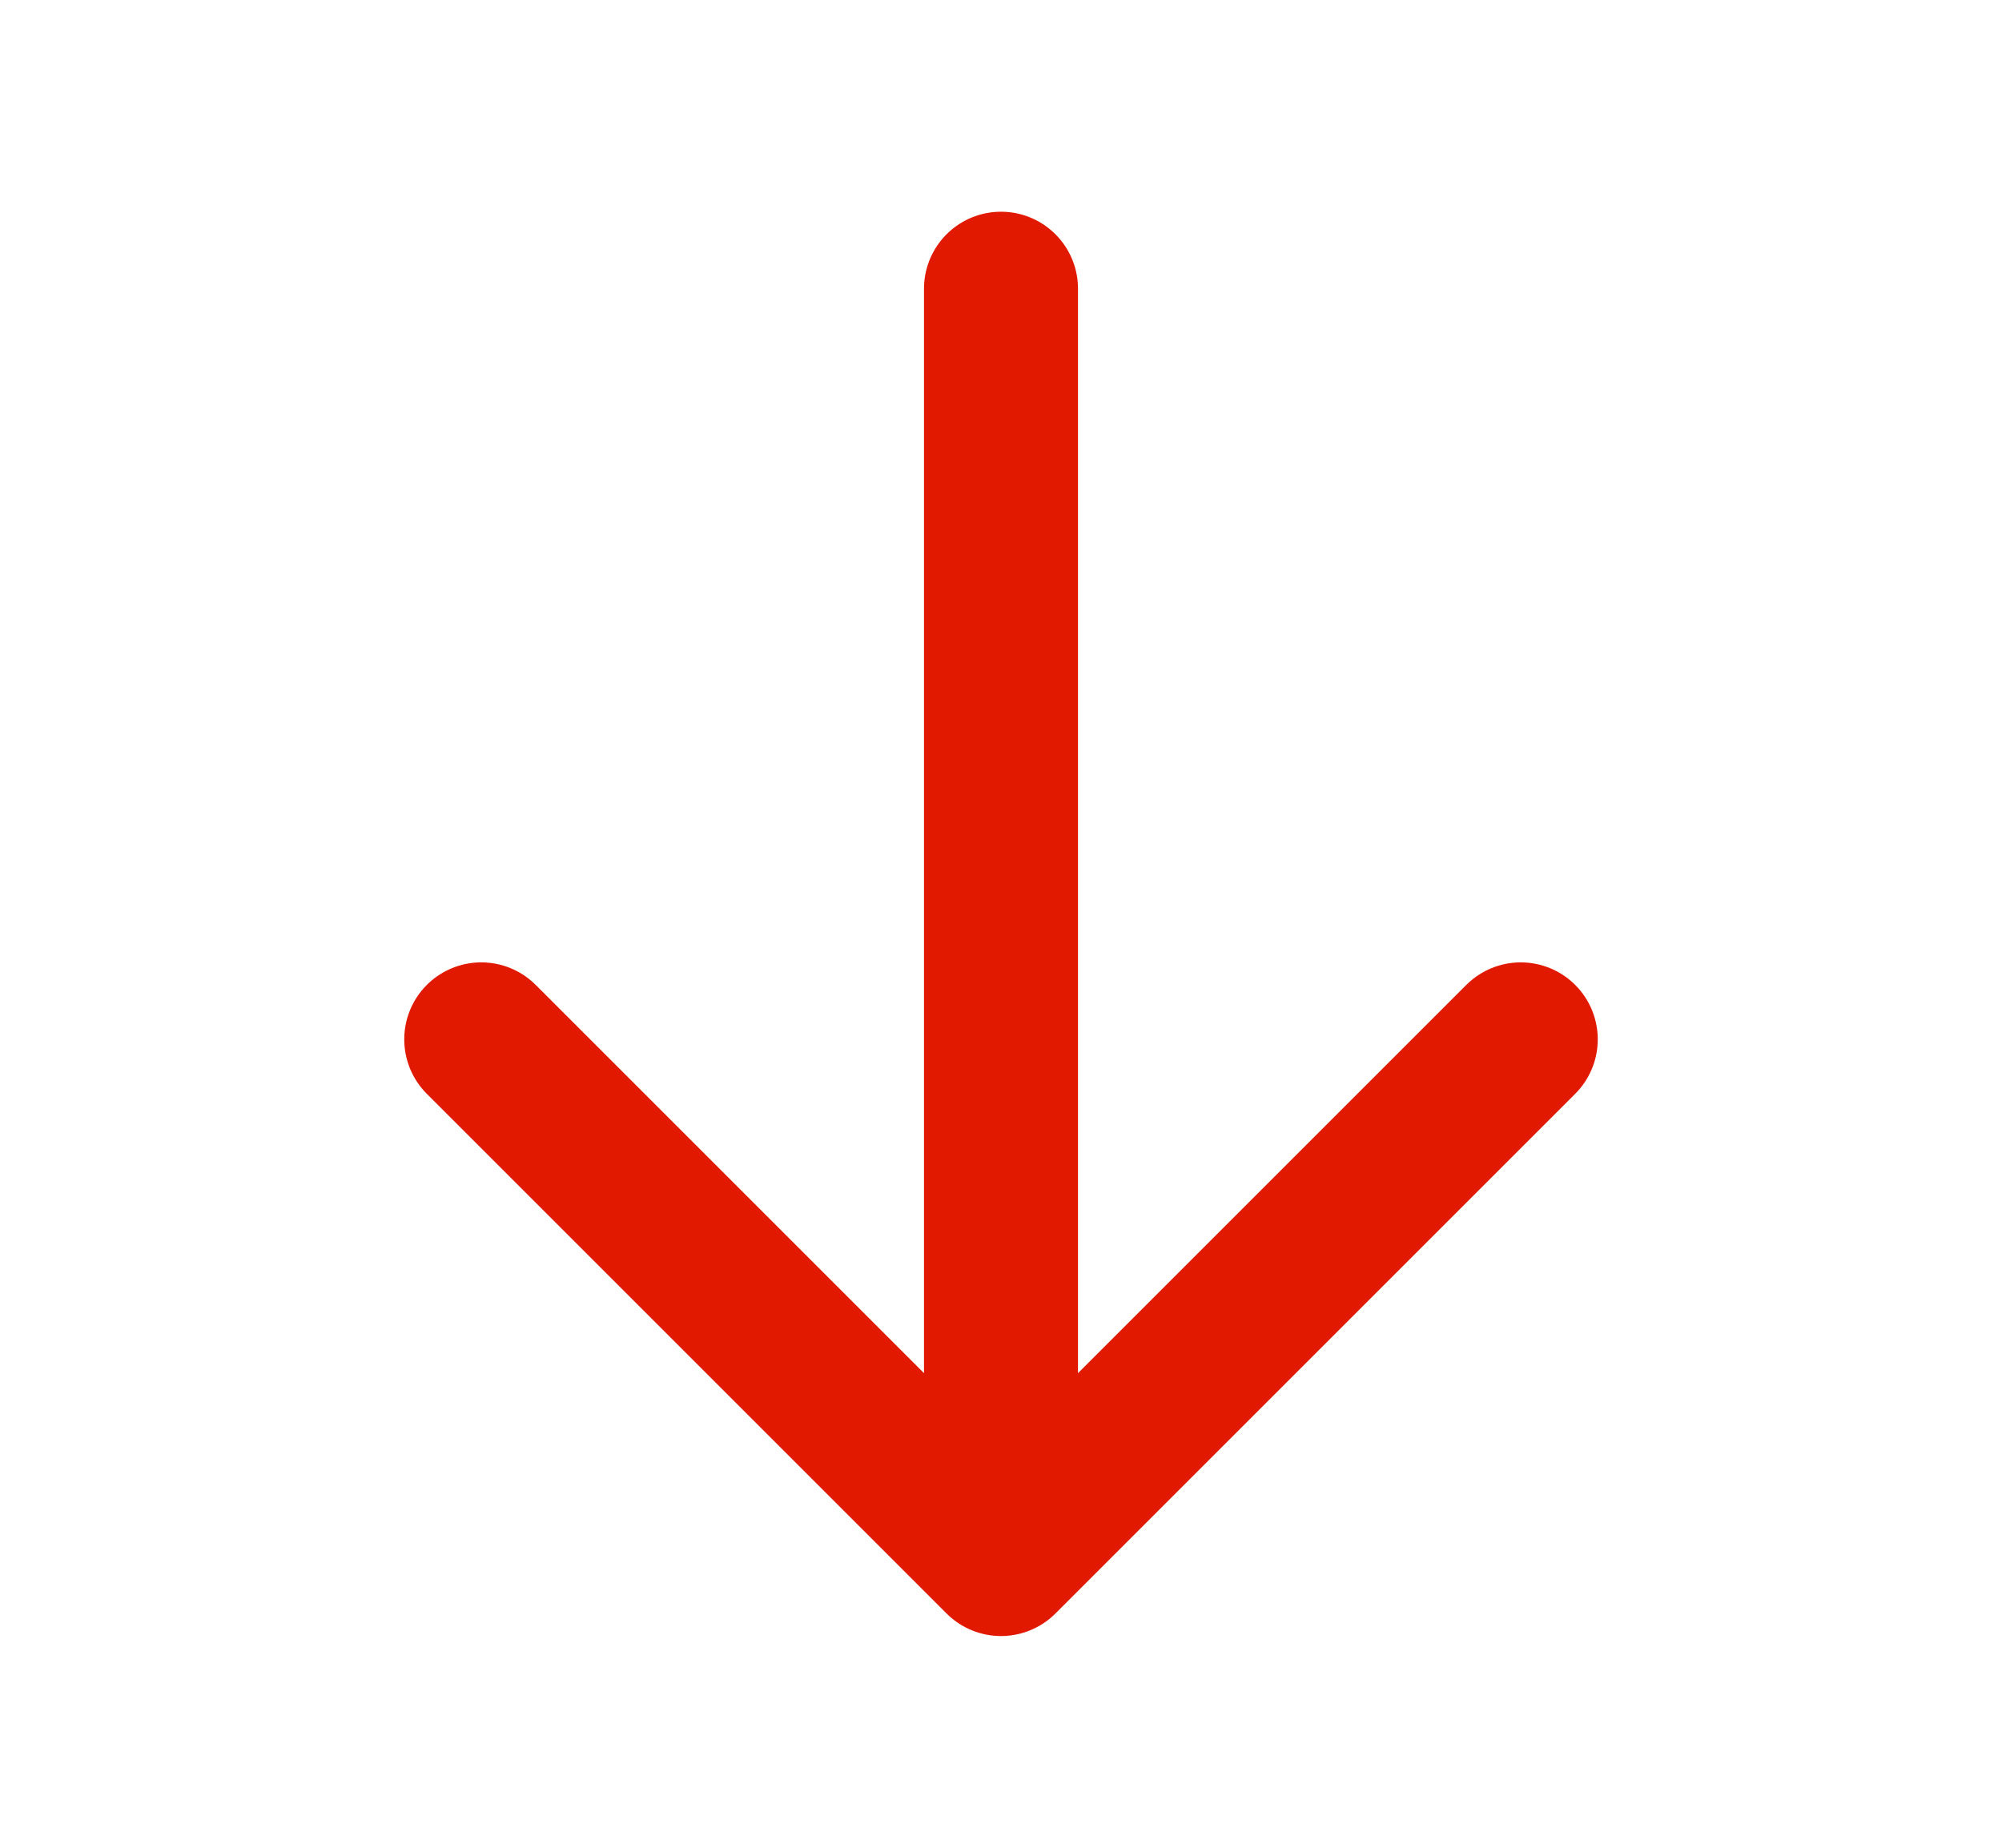 <svg width="13" height="12" fill="none" xmlns="http://www.w3.org/2000/svg"><path d="M6.5 1.875v8.25M3.125 6.75L6.5 10.125 9.875 6.75" stroke="#E11900" stroke-linecap="round" stroke-linejoin="round"/></svg>